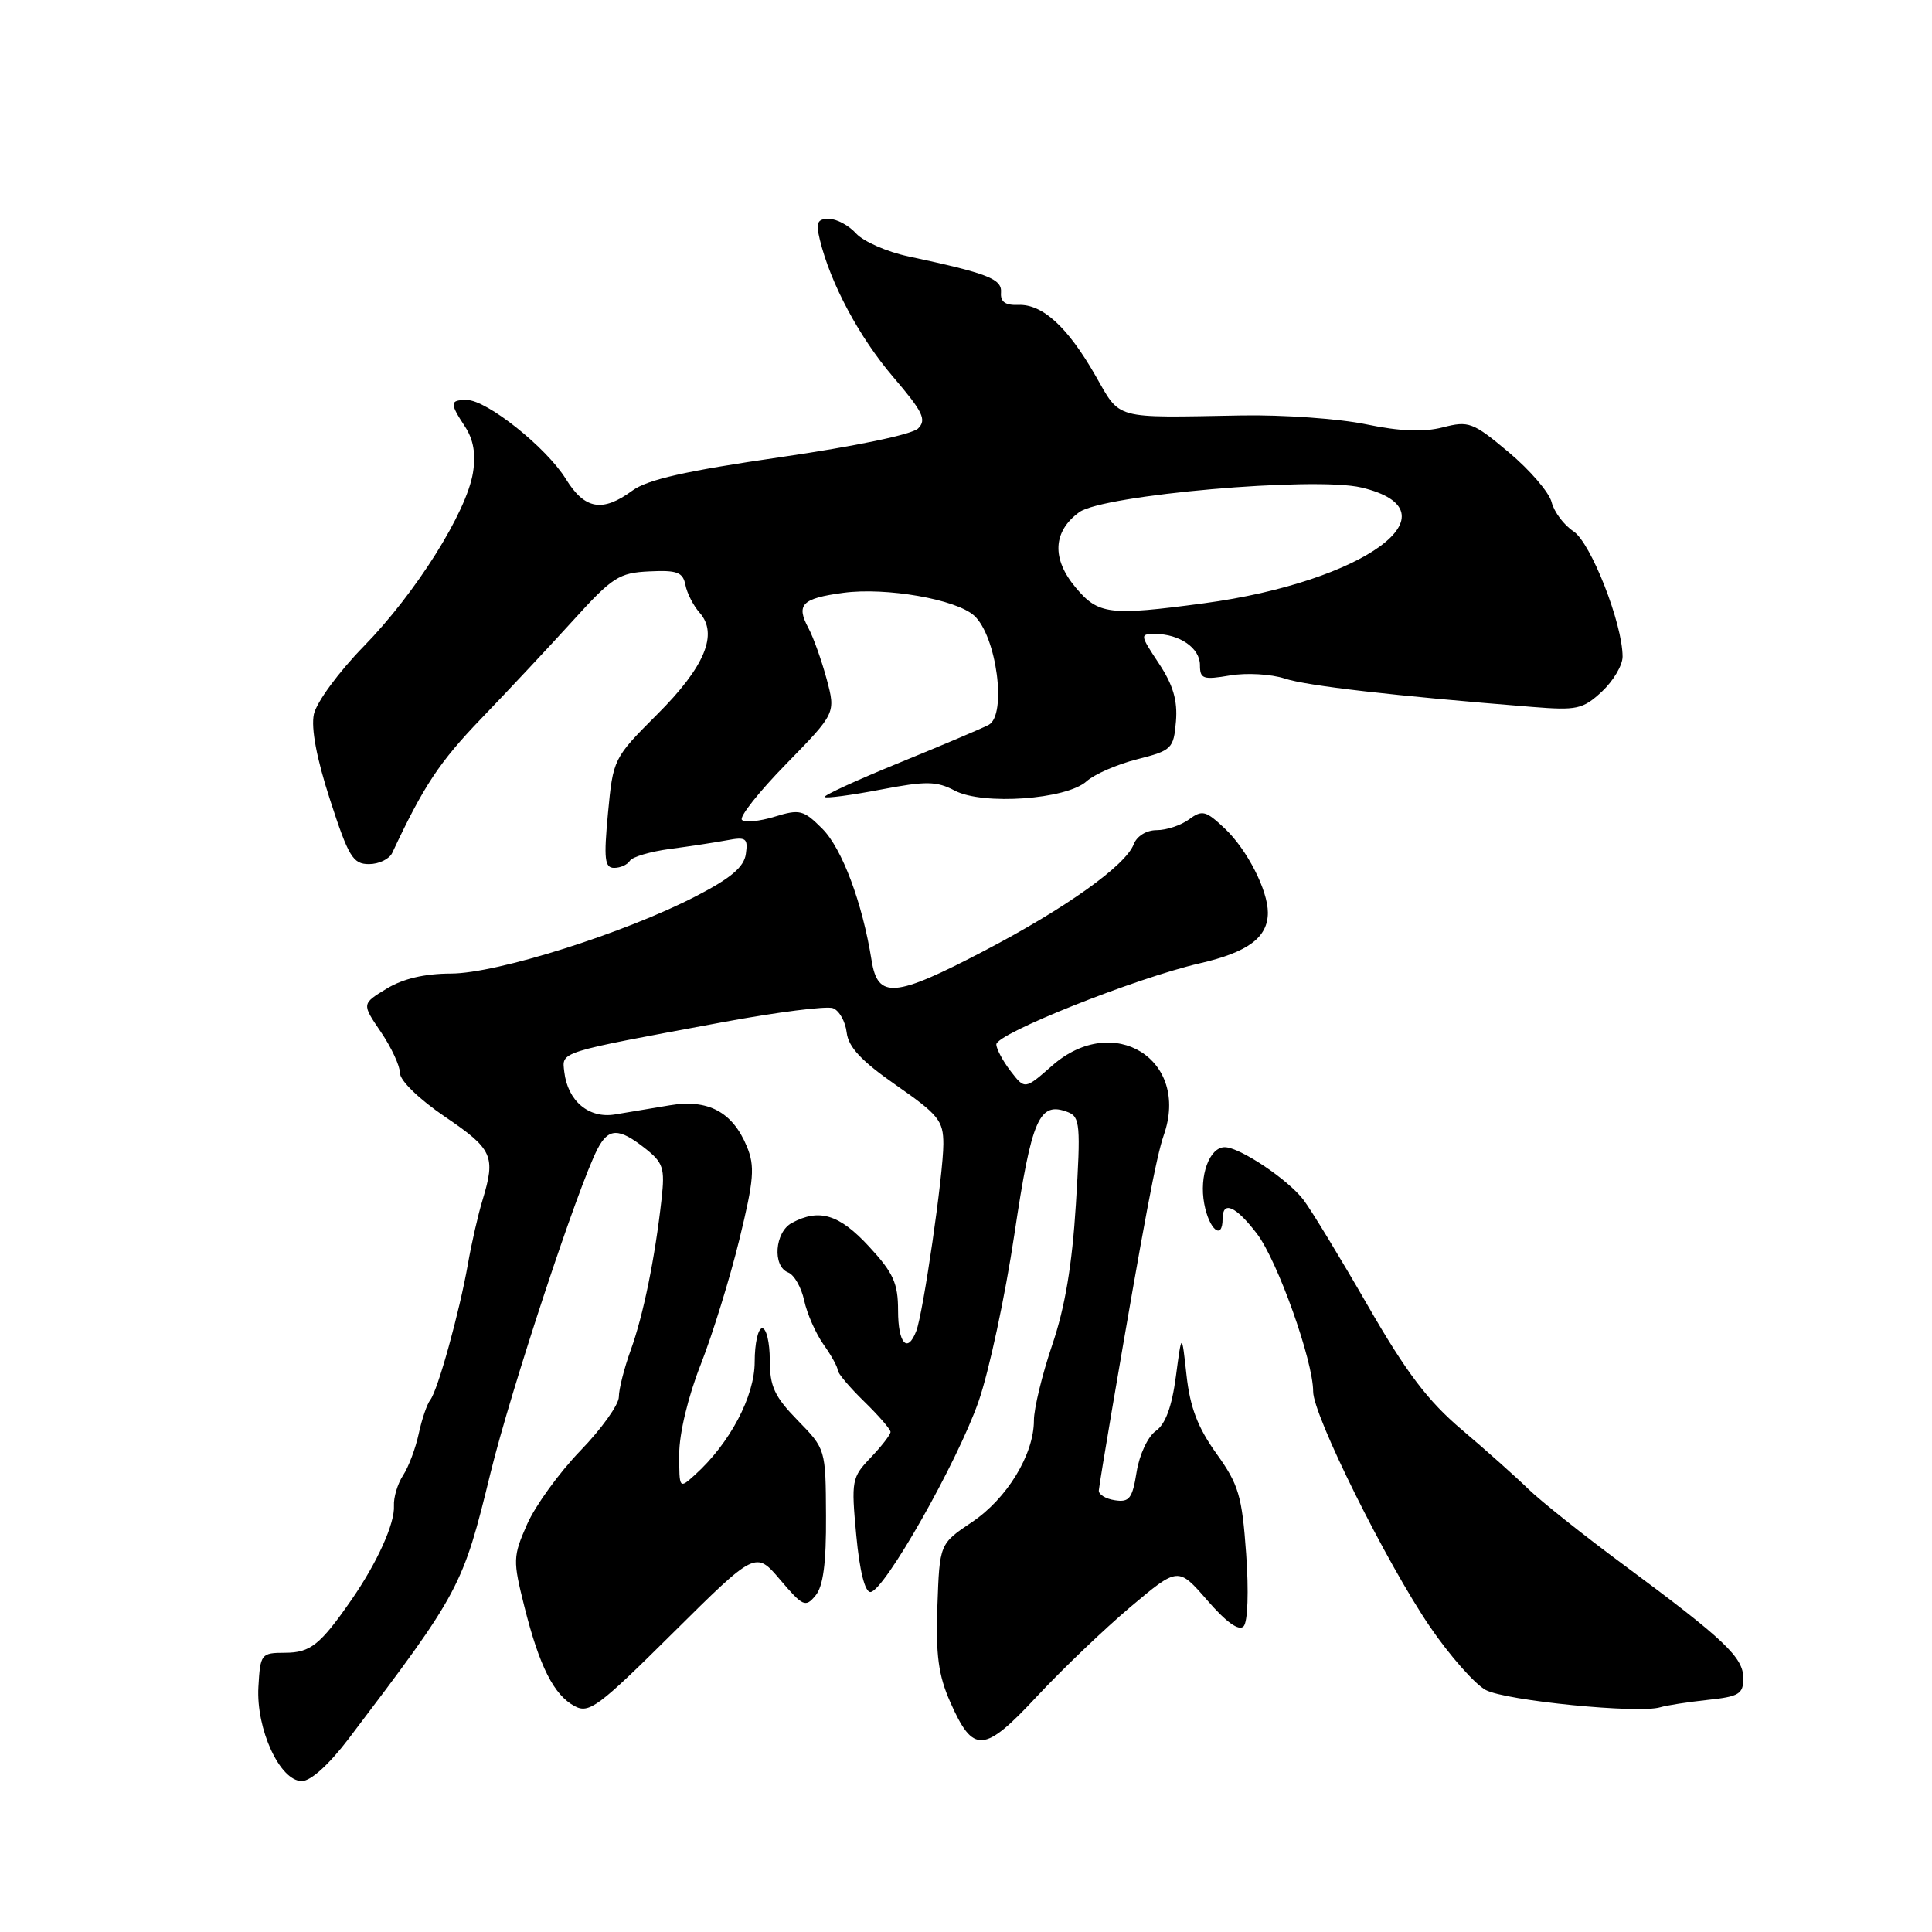 <?xml version="1.0" encoding="UTF-8" standalone="no"?>
<!DOCTYPE svg PUBLIC "-//W3C//DTD SVG 1.1//EN" "http://www.w3.org/Graphics/SVG/1.1/DTD/svg11.dtd" >
<svg xmlns="http://www.w3.org/2000/svg" xmlns:xlink="http://www.w3.org/1999/xlink" version="1.1" viewBox="0 0 256 256">
 <g >
 <path fill="currentColor"
d=" M 46.22 230.36 C 60.98 210.89 61.31 210.28 65.01 195.12 C 67.69 184.19 76.60 157.21 79.17 152.25 C 80.63 149.44 81.99 149.42 85.45 152.14 C 87.89 154.06 88.12 154.76 87.66 158.89 C 86.79 166.71 85.24 174.30 83.58 178.88 C 82.71 181.28 82.00 184.08 82.00 185.10 C 82.00 186.12 79.71 189.33 76.90 192.23 C 74.10 195.13 70.92 199.52 69.84 201.98 C 67.96 206.26 67.95 206.75 69.48 212.87 C 71.47 220.80 73.39 224.60 76.14 226.07 C 78.06 227.10 79.30 226.17 89.19 216.35 C 100.13 205.50 100.13 205.50 103.38 209.33 C 106.39 212.87 106.73 213.03 108.06 211.42 C 109.08 210.20 109.49 207.12 109.45 200.85 C 109.41 192.02 109.40 192.00 105.70 188.21 C 102.62 185.05 102.00 183.71 102.00 180.21 C 102.00 177.89 101.55 176.00 101.00 176.00 C 100.45 176.00 100.00 178.00 100.00 180.45 C 100.00 185.02 96.72 191.23 92.09 195.42 C 90.00 197.31 90.00 197.31 90.00 192.68 C 90.00 189.95 91.17 185.06 92.86 180.78 C 94.43 176.77 96.73 169.33 97.97 164.24 C 99.91 156.29 100.05 154.54 98.96 151.91 C 97.07 147.33 93.81 145.60 88.73 146.46 C 86.40 146.85 83.14 147.39 81.48 147.67 C 78.01 148.24 75.22 145.88 74.77 142.02 C 74.46 139.31 73.80 139.52 95.68 135.46 C 102.94 134.11 109.55 133.27 110.38 133.59 C 111.21 133.91 112.02 135.36 112.19 136.81 C 112.42 138.75 114.14 140.59 118.75 143.80 C 124.36 147.70 125.00 148.50 125.00 151.58 C 125.00 155.56 122.34 173.96 121.41 176.37 C 120.24 179.41 119.00 178.02 119.00 173.67 C 119.00 170.03 118.38 168.66 115.15 165.17 C 111.22 160.91 108.56 160.09 104.93 162.04 C 102.66 163.25 102.32 167.80 104.44 168.61 C 105.23 168.92 106.19 170.59 106.56 172.33 C 106.94 174.08 108.09 176.69 109.12 178.15 C 110.16 179.61 111.00 181.14 111.00 181.55 C 111.00 181.96 112.58 183.83 114.50 185.70 C 116.42 187.57 118.00 189.39 118.00 189.74 C 118.00 190.10 116.82 191.62 115.38 193.13 C 112.86 195.76 112.78 196.17 113.46 203.43 C 113.90 208.16 114.61 210.98 115.34 210.95 C 117.14 210.88 126.85 193.77 129.66 185.71 C 131.05 181.74 133.18 171.78 134.41 163.56 C 136.71 148.15 137.70 145.90 141.50 147.36 C 143.11 147.98 143.21 149.08 142.56 159.57 C 142.06 167.62 141.12 173.24 139.42 178.22 C 138.09 182.14 137.00 186.64 137.00 188.21 C 137.00 192.73 133.43 198.58 128.77 201.70 C 124.50 204.57 124.50 204.57 124.21 212.80 C 123.98 219.29 124.34 221.98 125.91 225.53 C 128.96 232.43 130.37 232.33 137.40 224.78 C 140.76 221.18 146.34 215.84 149.80 212.92 C 156.11 207.61 156.11 207.61 159.97 212.05 C 162.49 214.96 164.16 216.15 164.78 215.50 C 165.34 214.92 165.48 210.89 165.12 205.86 C 164.57 198.18 164.13 196.71 161.18 192.60 C 158.71 189.16 157.69 186.49 157.22 182.23 C 156.59 176.50 156.59 176.50 155.81 182.39 C 155.28 186.40 154.43 188.71 153.15 189.61 C 152.10 190.35 150.98 192.73 150.61 195.03 C 150.05 198.56 149.64 199.09 147.73 198.79 C 146.50 198.61 145.54 198.01 145.60 197.48 C 145.65 196.94 146.42 192.22 147.31 187.00 C 151.61 161.75 153.21 153.25 154.21 150.40 C 157.71 140.40 147.55 134.06 139.43 141.19 C 135.80 144.38 135.80 144.38 133.92 141.94 C 132.89 140.60 132.03 139.00 132.02 138.39 C 131.99 136.97 150.49 129.60 158.95 127.65 C 165.36 126.18 168.00 124.22 168.00 120.93 C 168.00 117.97 165.25 112.59 162.33 109.82 C 159.78 107.41 159.31 107.28 157.56 108.57 C 156.49 109.36 154.56 110.00 153.28 110.00 C 151.91 110.00 150.64 110.78 150.22 111.88 C 149.14 114.69 141.21 120.35 130.44 125.98 C 118.53 132.21 116.31 132.40 115.49 127.25 C 114.27 119.62 111.58 112.43 108.96 109.81 C 106.47 107.32 105.98 107.19 102.63 108.22 C 100.64 108.83 98.69 109.02 98.31 108.64 C 97.92 108.26 100.56 104.92 104.18 101.22 C 110.74 94.50 110.74 94.50 109.54 89.99 C 108.87 87.52 107.79 84.47 107.12 83.22 C 105.45 80.10 106.25 79.29 111.75 78.55 C 117.43 77.79 126.69 79.41 129.08 81.57 C 132.06 84.27 133.45 94.75 131.00 96.05 C 130.18 96.49 124.87 98.74 119.21 101.05 C 113.55 103.36 109.08 105.41 109.28 105.61 C 109.47 105.81 112.80 105.37 116.67 104.63 C 122.74 103.47 124.09 103.49 126.53 104.77 C 130.25 106.72 141.31 105.93 143.97 103.53 C 145.00 102.60 148.01 101.28 150.67 100.61 C 155.28 99.44 155.51 99.21 155.82 95.59 C 156.05 92.82 155.44 90.75 153.55 87.90 C 151.04 84.11 151.03 84.00 153.05 84.00 C 156.30 84.00 159.00 85.87 159.00 88.12 C 159.00 89.96 159.41 90.11 162.98 89.50 C 165.17 89.13 168.43 89.32 170.23 89.91 C 173.17 90.88 184.64 92.20 203.00 93.67 C 208.95 94.15 209.73 93.98 212.25 91.65 C 213.76 90.24 215.00 88.16 215.00 87.01 C 215.00 82.64 210.80 71.91 208.49 70.40 C 207.23 69.57 205.93 67.84 205.60 66.55 C 205.28 65.25 202.72 62.28 199.93 59.94 C 195.16 55.94 194.62 55.74 191.17 56.63 C 188.62 57.28 185.52 57.16 181.00 56.22 C 177.43 55.48 170.00 54.95 164.50 55.05 C 147.37 55.36 148.54 55.68 145.13 49.73 C 141.46 43.32 138.13 40.27 134.92 40.40 C 133.20 40.47 132.54 39.99 132.64 38.76 C 132.78 36.95 130.92 36.23 120.35 33.97 C 117.52 33.37 114.41 32.00 113.44 30.94 C 112.48 29.87 110.85 29.00 109.83 29.00 C 108.30 29.00 108.08 29.49 108.63 31.75 C 110.03 37.54 113.87 44.71 118.35 49.95 C 122.29 54.56 122.81 55.62 121.66 56.77 C 120.86 57.57 113.31 59.14 103.40 60.58 C 90.91 62.39 85.79 63.54 83.79 65.01 C 79.82 67.92 77.48 67.51 74.98 63.47 C 72.41 59.30 64.50 53.00 61.86 53.00 C 59.58 53.00 59.56 53.40 61.63 56.55 C 62.74 58.25 63.07 60.18 62.67 62.64 C 61.82 67.89 55.09 78.59 48.20 85.64 C 44.87 89.05 41.94 93.05 41.59 94.64 C 41.20 96.49 41.95 100.50 43.74 106.00 C 46.18 113.53 46.77 114.50 48.89 114.50 C 50.21 114.50 51.60 113.83 51.98 113.00 C 56.13 104.14 58.22 100.98 63.77 95.21 C 67.32 91.52 72.80 85.67 75.94 82.21 C 81.16 76.45 82.03 75.90 86.04 75.71 C 89.72 75.53 90.49 75.82 90.82 77.50 C 91.03 78.60 91.88 80.26 92.70 81.18 C 95.21 84.01 93.39 88.37 87.05 94.69 C 81.29 100.45 81.24 100.56 80.56 107.75 C 79.99 113.83 80.12 115.00 81.38 115.00 C 82.21 115.00 83.14 114.58 83.46 114.06 C 83.78 113.54 86.17 112.84 88.77 112.49 C 91.37 112.15 94.77 111.63 96.33 111.34 C 98.85 110.86 99.13 111.07 98.83 113.15 C 98.59 114.88 96.86 116.35 92.28 118.72 C 82.79 123.64 65.82 129.00 59.74 129.00 C 56.26 129.01 53.39 129.68 51.22 131.01 C 47.93 133.01 47.93 133.01 50.47 136.74 C 51.86 138.79 53.00 141.24 53.00 142.19 C 53.00 143.19 55.55 145.66 59.00 148.00 C 65.29 152.27 65.70 153.20 63.94 159.01 C 63.35 160.93 62.48 164.75 62.00 167.50 C 60.87 173.91 58.02 184.21 57.01 185.50 C 56.58 186.05 55.89 188.07 55.48 189.99 C 55.07 191.90 54.14 194.38 53.41 195.49 C 52.68 196.61 52.14 198.41 52.20 199.51 C 52.34 201.84 49.98 207.07 46.56 212.00 C 42.42 217.97 41.12 219.00 37.75 219.00 C 34.60 219.01 34.49 219.15 34.24 223.52 C 33.92 229.12 37.09 236.00 39.99 236.00 C 41.18 236.00 43.59 233.82 46.22 230.36 Z  M 226.25 225.25 C 230.44 224.81 231.00 224.46 231.00 222.38 C 231.00 219.61 228.54 217.28 215.21 207.40 C 209.87 203.45 204.15 198.90 202.50 197.29 C 200.85 195.68 196.88 192.14 193.68 189.43 C 189.20 185.63 186.35 181.88 181.24 173.00 C 177.60 166.68 173.77 160.38 172.73 159.00 C 170.71 156.32 164.28 152.01 162.29 152.01 C 160.26 152.00 158.87 155.81 159.57 159.51 C 160.21 162.95 162.00 164.41 162.00 161.50 C 162.00 159.03 163.73 159.79 166.55 163.47 C 169.28 167.06 174.00 180.30 174.00 184.39 C 174.00 187.55 183.70 207.08 189.49 215.57 C 192.09 219.38 195.41 223.14 196.86 223.93 C 199.49 225.35 217.14 227.10 220.00 226.22 C 220.82 225.97 223.64 225.53 226.25 225.25 Z  M 142.54 77.86 C 139.33 74.05 139.50 70.43 143.00 67.87 C 146.15 65.58 174.18 63.12 180.40 64.60 C 193.56 67.73 180.81 77.09 159.50 79.94 C 147.01 81.61 145.54 81.44 142.54 77.86 Z "/>
</g>
</svg>